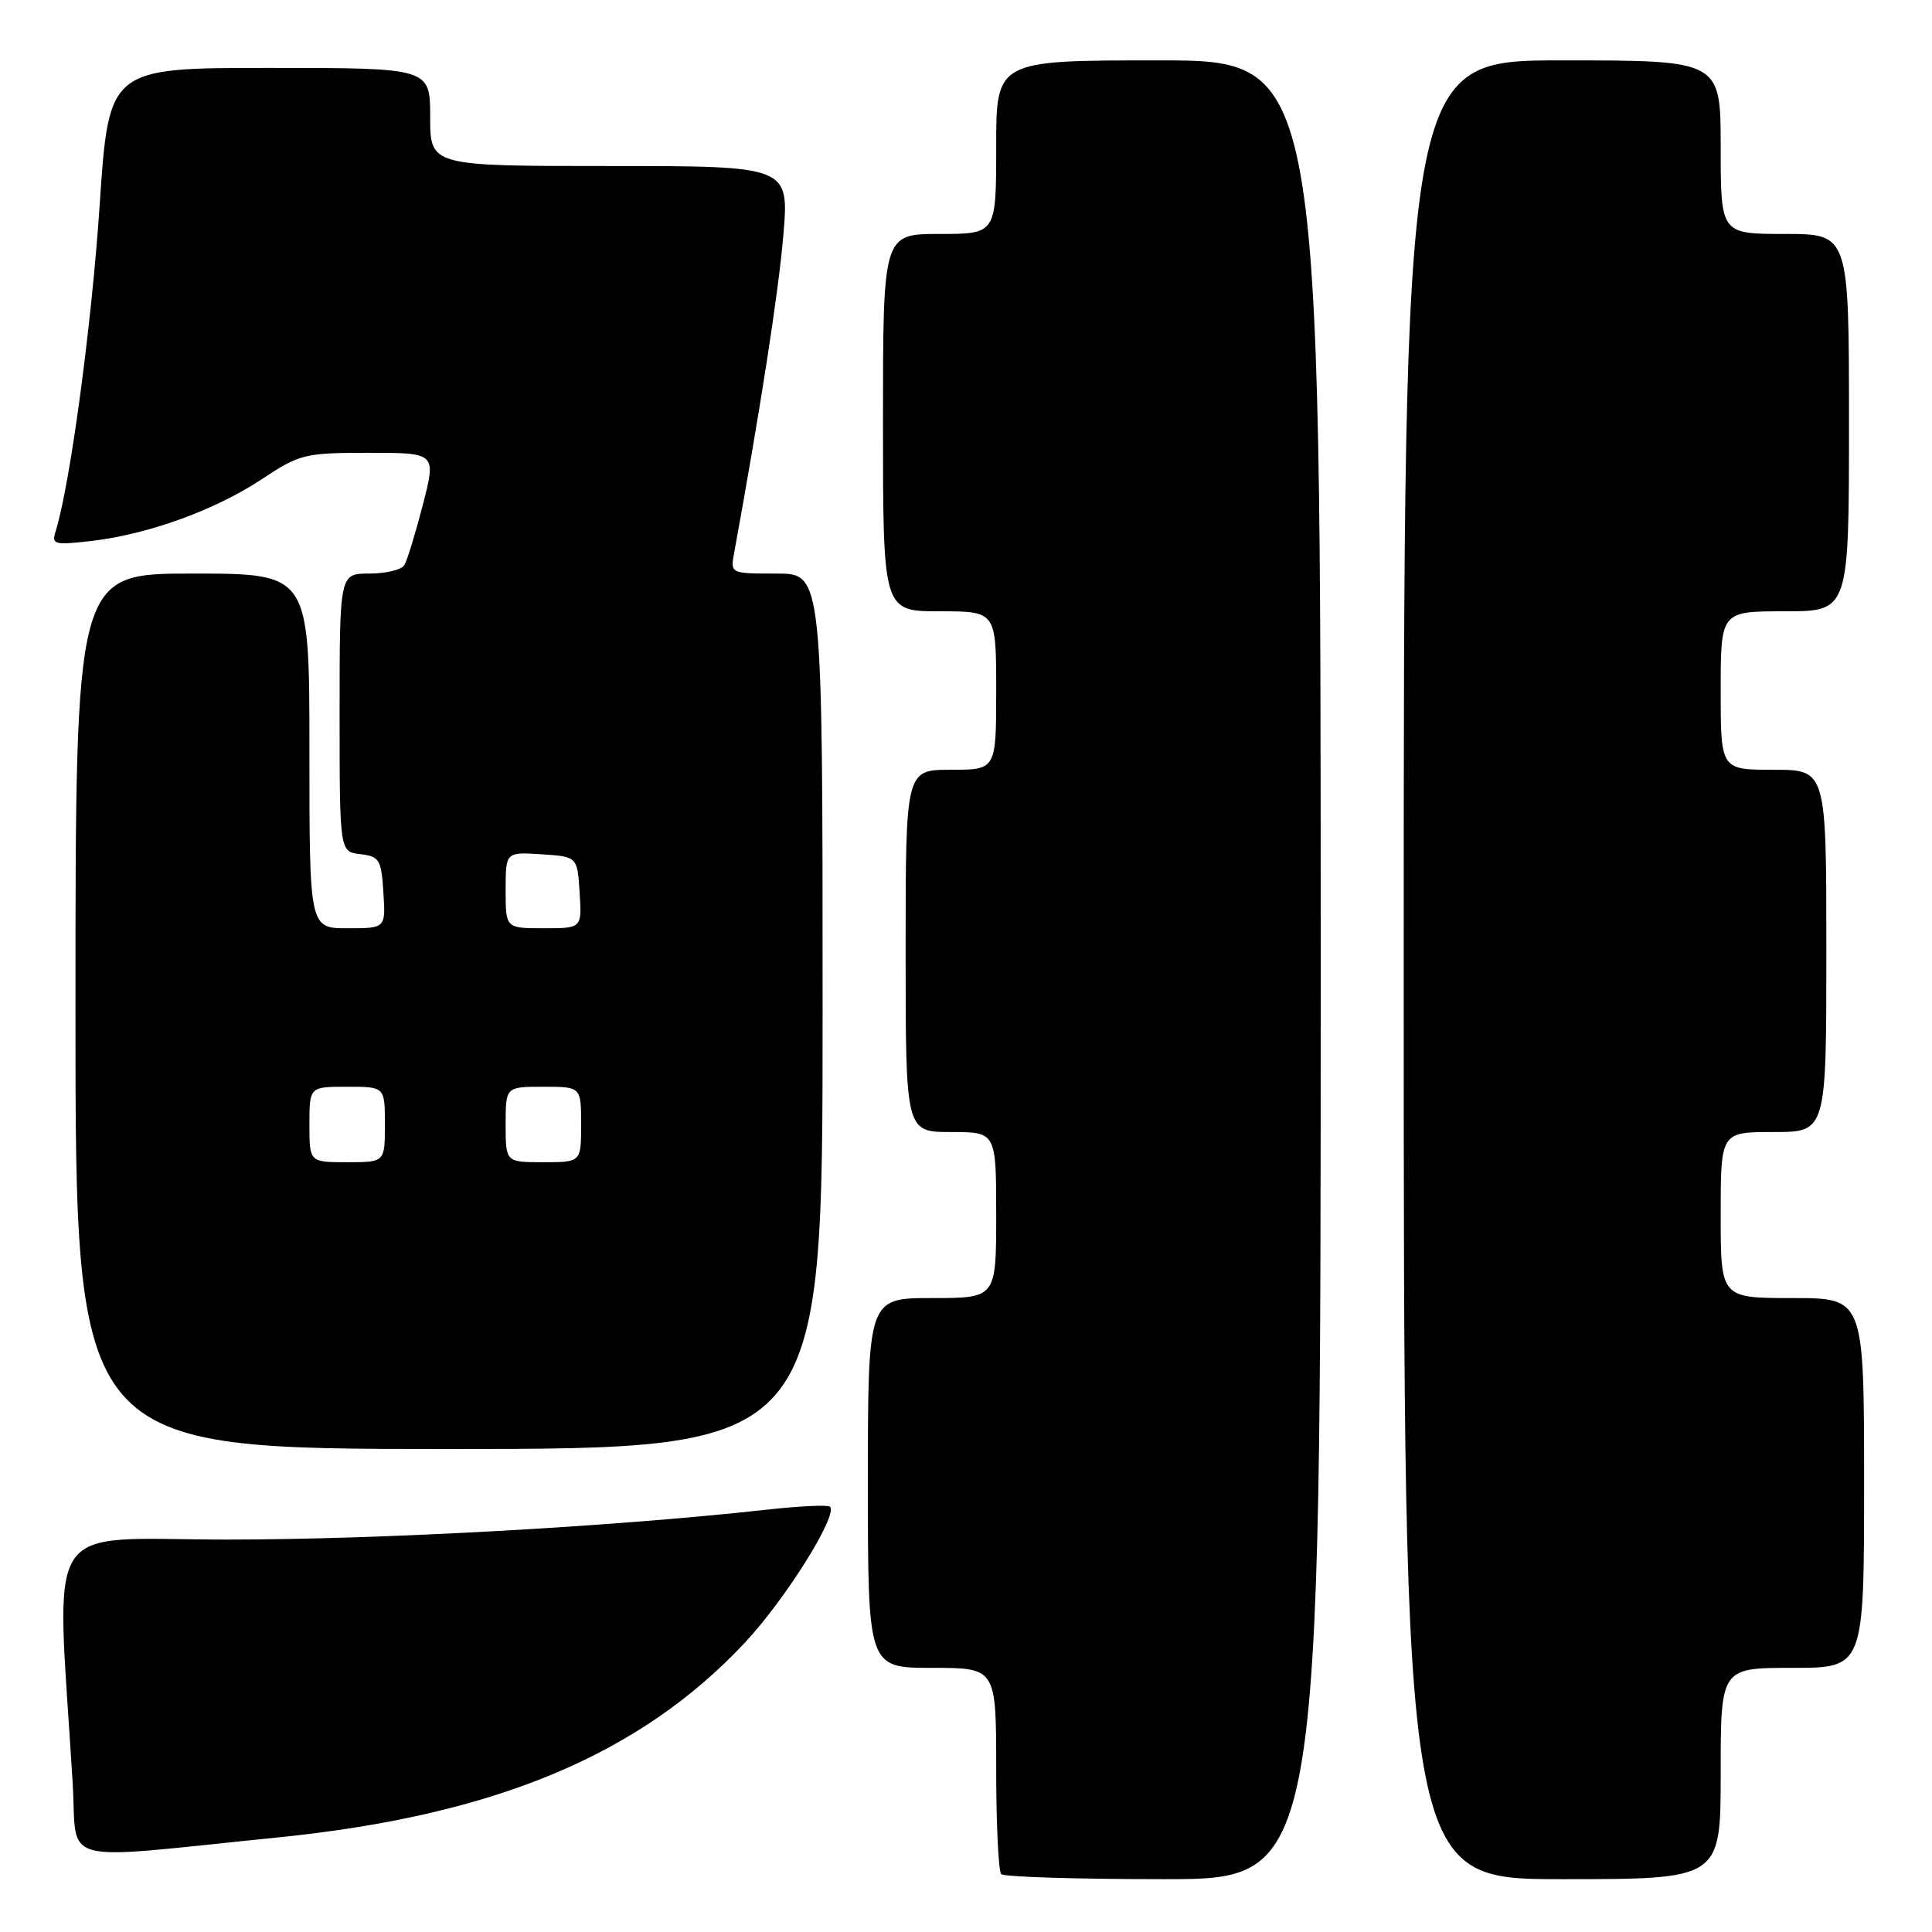 <?xml version="1.0" encoding="UTF-8" standalone="no"?>
<!DOCTYPE svg PUBLIC "-//W3C//DTD SVG 1.1//EN" "http://www.w3.org/Graphics/SVG/1.1/DTD/svg11.dtd" >
<svg xmlns="http://www.w3.org/2000/svg" xmlns:xlink="http://www.w3.org/1999/xlink" version="1.1" viewBox="0 0 256 256">
 <g >
 <path fill="currentColor"
d=" M 175.00 128.50 C 175.00 8.00 175.00 8.00 153.50 8.00 C 132.00 8.00 132.00 8.00 132.00 19.50 C 132.00 31.00 132.00 31.00 124.50 31.00 C 117.00 31.00 117.00 31.00 117.00 56.00 C 117.00 81.00 117.00 81.00 124.50 81.00 C 132.00 81.00 132.00 81.00 132.00 91.50 C 132.00 102.00 132.00 102.00 126.00 102.00 C 120.00 102.00 120.00 102.00 120.00 126.00 C 120.00 150.00 120.00 150.00 126.00 150.00 C 132.00 150.00 132.00 150.00 132.00 161.00 C 132.00 172.00 132.00 172.00 123.50 172.00 C 115.00 172.00 115.00 172.00 115.00 196.50 C 115.00 221.00 115.00 221.00 123.50 221.00 C 132.00 221.00 132.00 221.00 132.00 234.33 C 132.00 241.67 132.30 247.97 132.67 248.33 C 133.03 248.70 142.71 249.00 154.17 249.00 C 175.00 249.00 175.00 249.00 175.00 128.50 Z  M 228.00 235.00 C 228.00 221.00 228.00 221.00 237.50 221.00 C 247.00 221.00 247.00 221.00 247.00 196.50 C 247.00 172.00 247.00 172.00 237.50 172.00 C 228.00 172.00 228.00 172.00 228.00 161.00 C 228.00 150.00 228.00 150.00 235.00 150.00 C 242.00 150.00 242.00 150.00 242.00 126.00 C 242.00 102.00 242.00 102.00 235.00 102.00 C 228.00 102.00 228.00 102.00 228.00 91.50 C 228.00 81.00 228.00 81.00 236.50 81.00 C 245.00 81.00 245.00 81.00 245.00 56.00 C 245.00 31.00 245.00 31.00 236.50 31.00 C 228.00 31.00 228.00 31.00 228.00 19.50 C 228.00 8.00 228.00 8.00 207.00 8.00 C 186.00 8.00 186.00 8.00 186.00 128.50 C 186.00 249.00 186.00 249.00 207.00 249.00 C 228.00 249.00 228.00 249.00 228.00 235.00 Z  M 37.00 243.45 C 65.58 240.55 84.80 232.52 98.70 217.66 C 104.10 211.89 111.07 200.74 109.98 199.64 C 109.71 199.38 105.90 199.56 101.50 200.05 C 81.06 202.31 50.51 204.00 30.14 204.00 C 5.23 204.00 7.46 200.49 9.63 236.27 C 10.30 247.35 7.00 246.48 37.00 243.45 Z  M 109.00 134.00 C 109.00 76.00 109.00 76.00 102.89 76.00 C 96.77 76.00 96.77 76.00 97.28 73.25 C 100.69 54.60 103.15 38.80 103.79 31.25 C 104.58 22.00 104.58 22.00 80.79 22.00 C 57.00 22.00 57.00 22.00 57.00 15.50 C 57.00 9.00 57.00 9.00 35.71 9.00 C 14.42 9.00 14.42 9.00 13.20 27.25 C 12.15 43.05 9.27 64.35 7.37 70.40 C 6.81 72.16 7.18 72.25 12.19 71.67 C 19.72 70.78 28.55 67.57 34.73 63.47 C 39.73 60.16 40.38 60.00 48.88 60.00 C 57.80 60.00 57.80 60.00 56.03 66.89 C 55.05 70.68 53.95 74.28 53.57 74.89 C 53.19 75.50 51.11 76.00 48.94 76.00 C 45.00 76.00 45.00 76.00 45.00 94.43 C 45.00 112.87 45.00 112.87 47.75 113.18 C 50.27 113.47 50.53 113.90 50.80 118.25 C 51.11 123.00 51.11 123.00 46.05 123.00 C 41.00 123.00 41.00 123.00 41.00 99.50 C 41.00 76.00 41.00 76.00 25.50 76.00 C 10.00 76.00 10.00 76.00 10.00 134.00 C 10.00 192.00 10.00 192.00 59.50 192.00 C 109.00 192.00 109.00 192.00 109.00 134.00 Z  M 41.00 149.00 C 41.00 144.00 41.00 144.00 46.00 144.00 C 51.00 144.00 51.00 144.00 51.00 149.00 C 51.00 154.00 51.00 154.00 46.00 154.00 C 41.00 154.00 41.00 154.00 41.00 149.00 Z  M 67.00 149.00 C 67.00 144.00 67.00 144.00 72.00 144.00 C 77.00 144.00 77.00 144.00 77.00 149.00 C 77.00 154.00 77.00 154.00 72.00 154.00 C 67.00 154.00 67.00 154.00 67.00 149.00 Z  M 67.00 117.95 C 67.00 112.89 67.00 112.89 71.75 113.20 C 76.50 113.50 76.50 113.50 76.80 118.25 C 77.11 123.00 77.11 123.00 72.05 123.00 C 67.00 123.00 67.00 123.00 67.00 117.95 Z "/>
</g>
</svg>